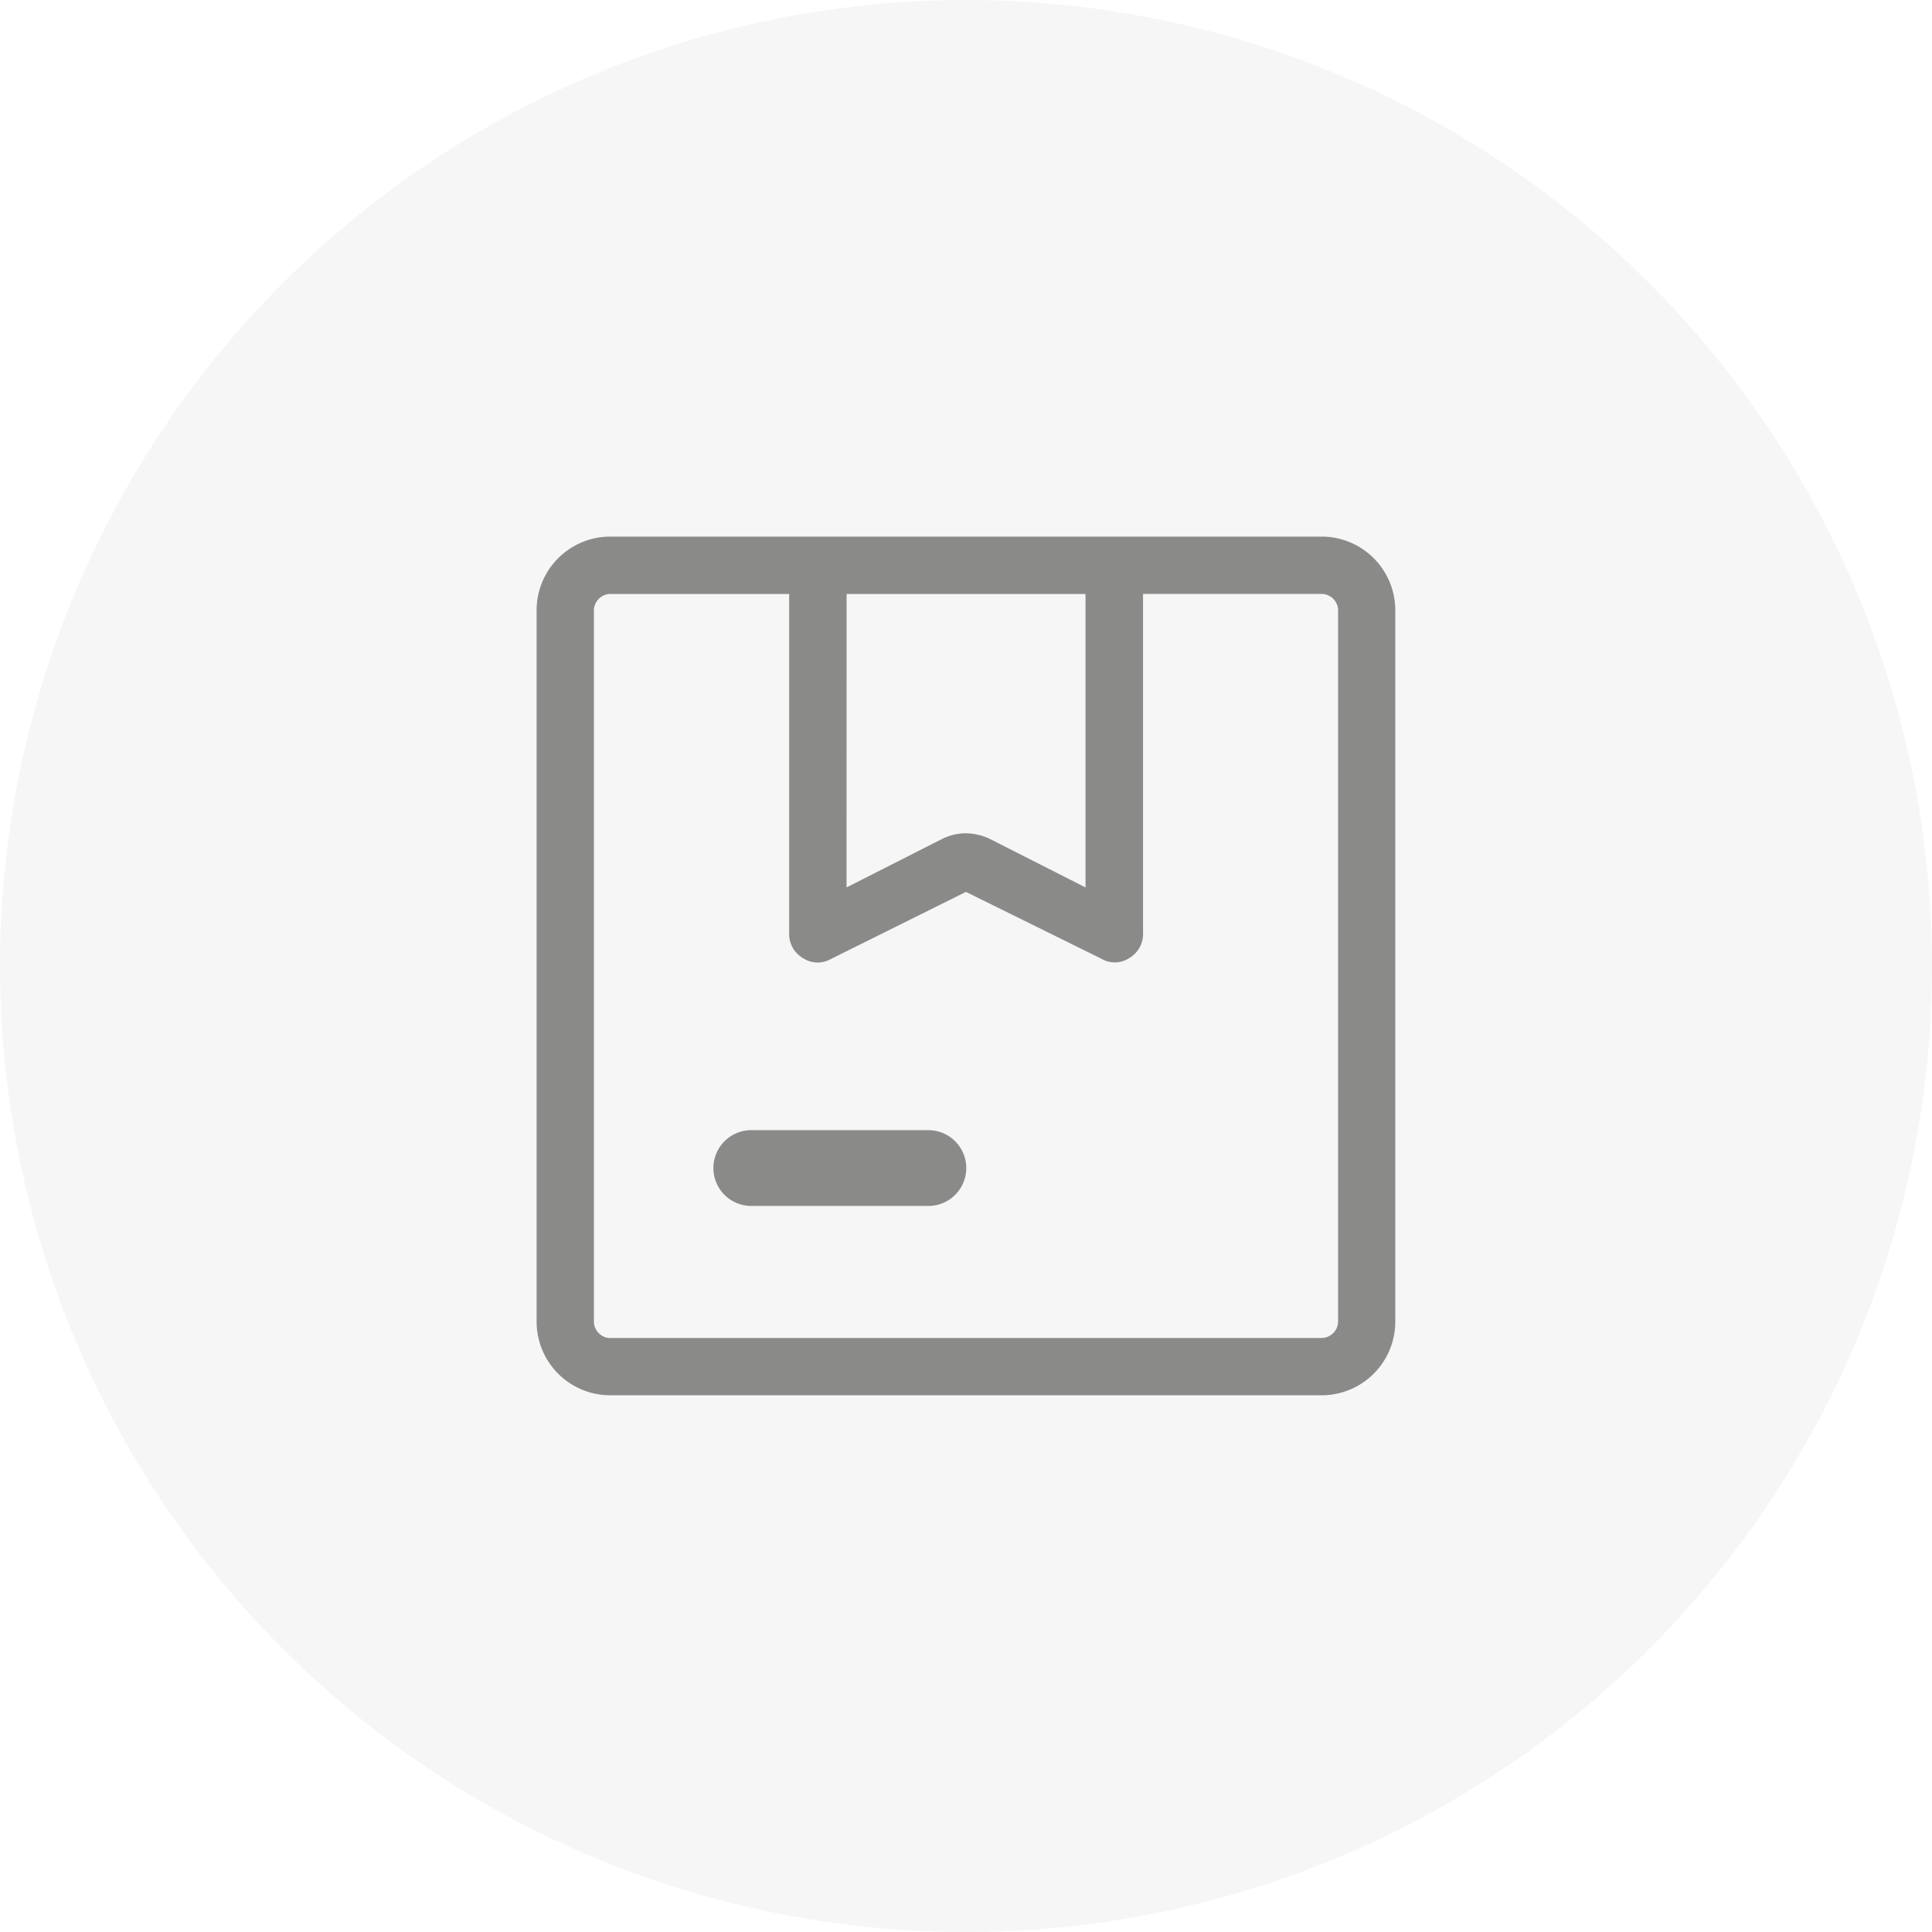<svg xmlns="http://www.w3.org/2000/svg" width="36" height="36" viewBox="0 0 36 36">
  <g id="Group_5481" data-name="Group 5481" transform="translate(-14 -1424)">
    <circle id="Ellipse_198" data-name="Ellipse 198" cx="18" cy="18" r="18" transform="translate(14 1424)" fill="#e9e9e9" opacity="0.4"/>
    <path id="package_FILL0_wght300_GRAD0_opsz48" d="M145.775,242.537l1.774-.9a.993.993,0,0,1,.447-.109,1.066,1.066,0,0,1,.458.109l1.774.9v-5.468h-4.452ZM144,248.472a.706.706,0,1,1,0-1.412H147.3a.706.706,0,1,1,0,1.412ZM141.359,252A1.373,1.373,0,0,1,140,250.644V237.358A1.373,1.373,0,0,1,141.359,236h13.285A1.373,1.373,0,0,1,156,237.358v13.285A1.373,1.373,0,0,1,154.644,252Zm-.29-14.932v0Zm.29,13.864h13.285a.311.311,0,0,0,.29-.29V237.358a.311.311,0,0,0-.29-.29H151.3v6.308a.52.52,0,0,1-.257.477.489.489,0,0,1-.519.013L148,242.62l-2.509,1.247a.5.5,0,0,1-.528-.013.52.52,0,0,1-.257-.477v-6.308h-3.348a.311.311,0,0,0-.29.29v13.285a.311.311,0,0,0,.29.29Z" transform="translate(-116.001 1197.999)" fill="#8a8a89"/>
  </g>
</svg>
